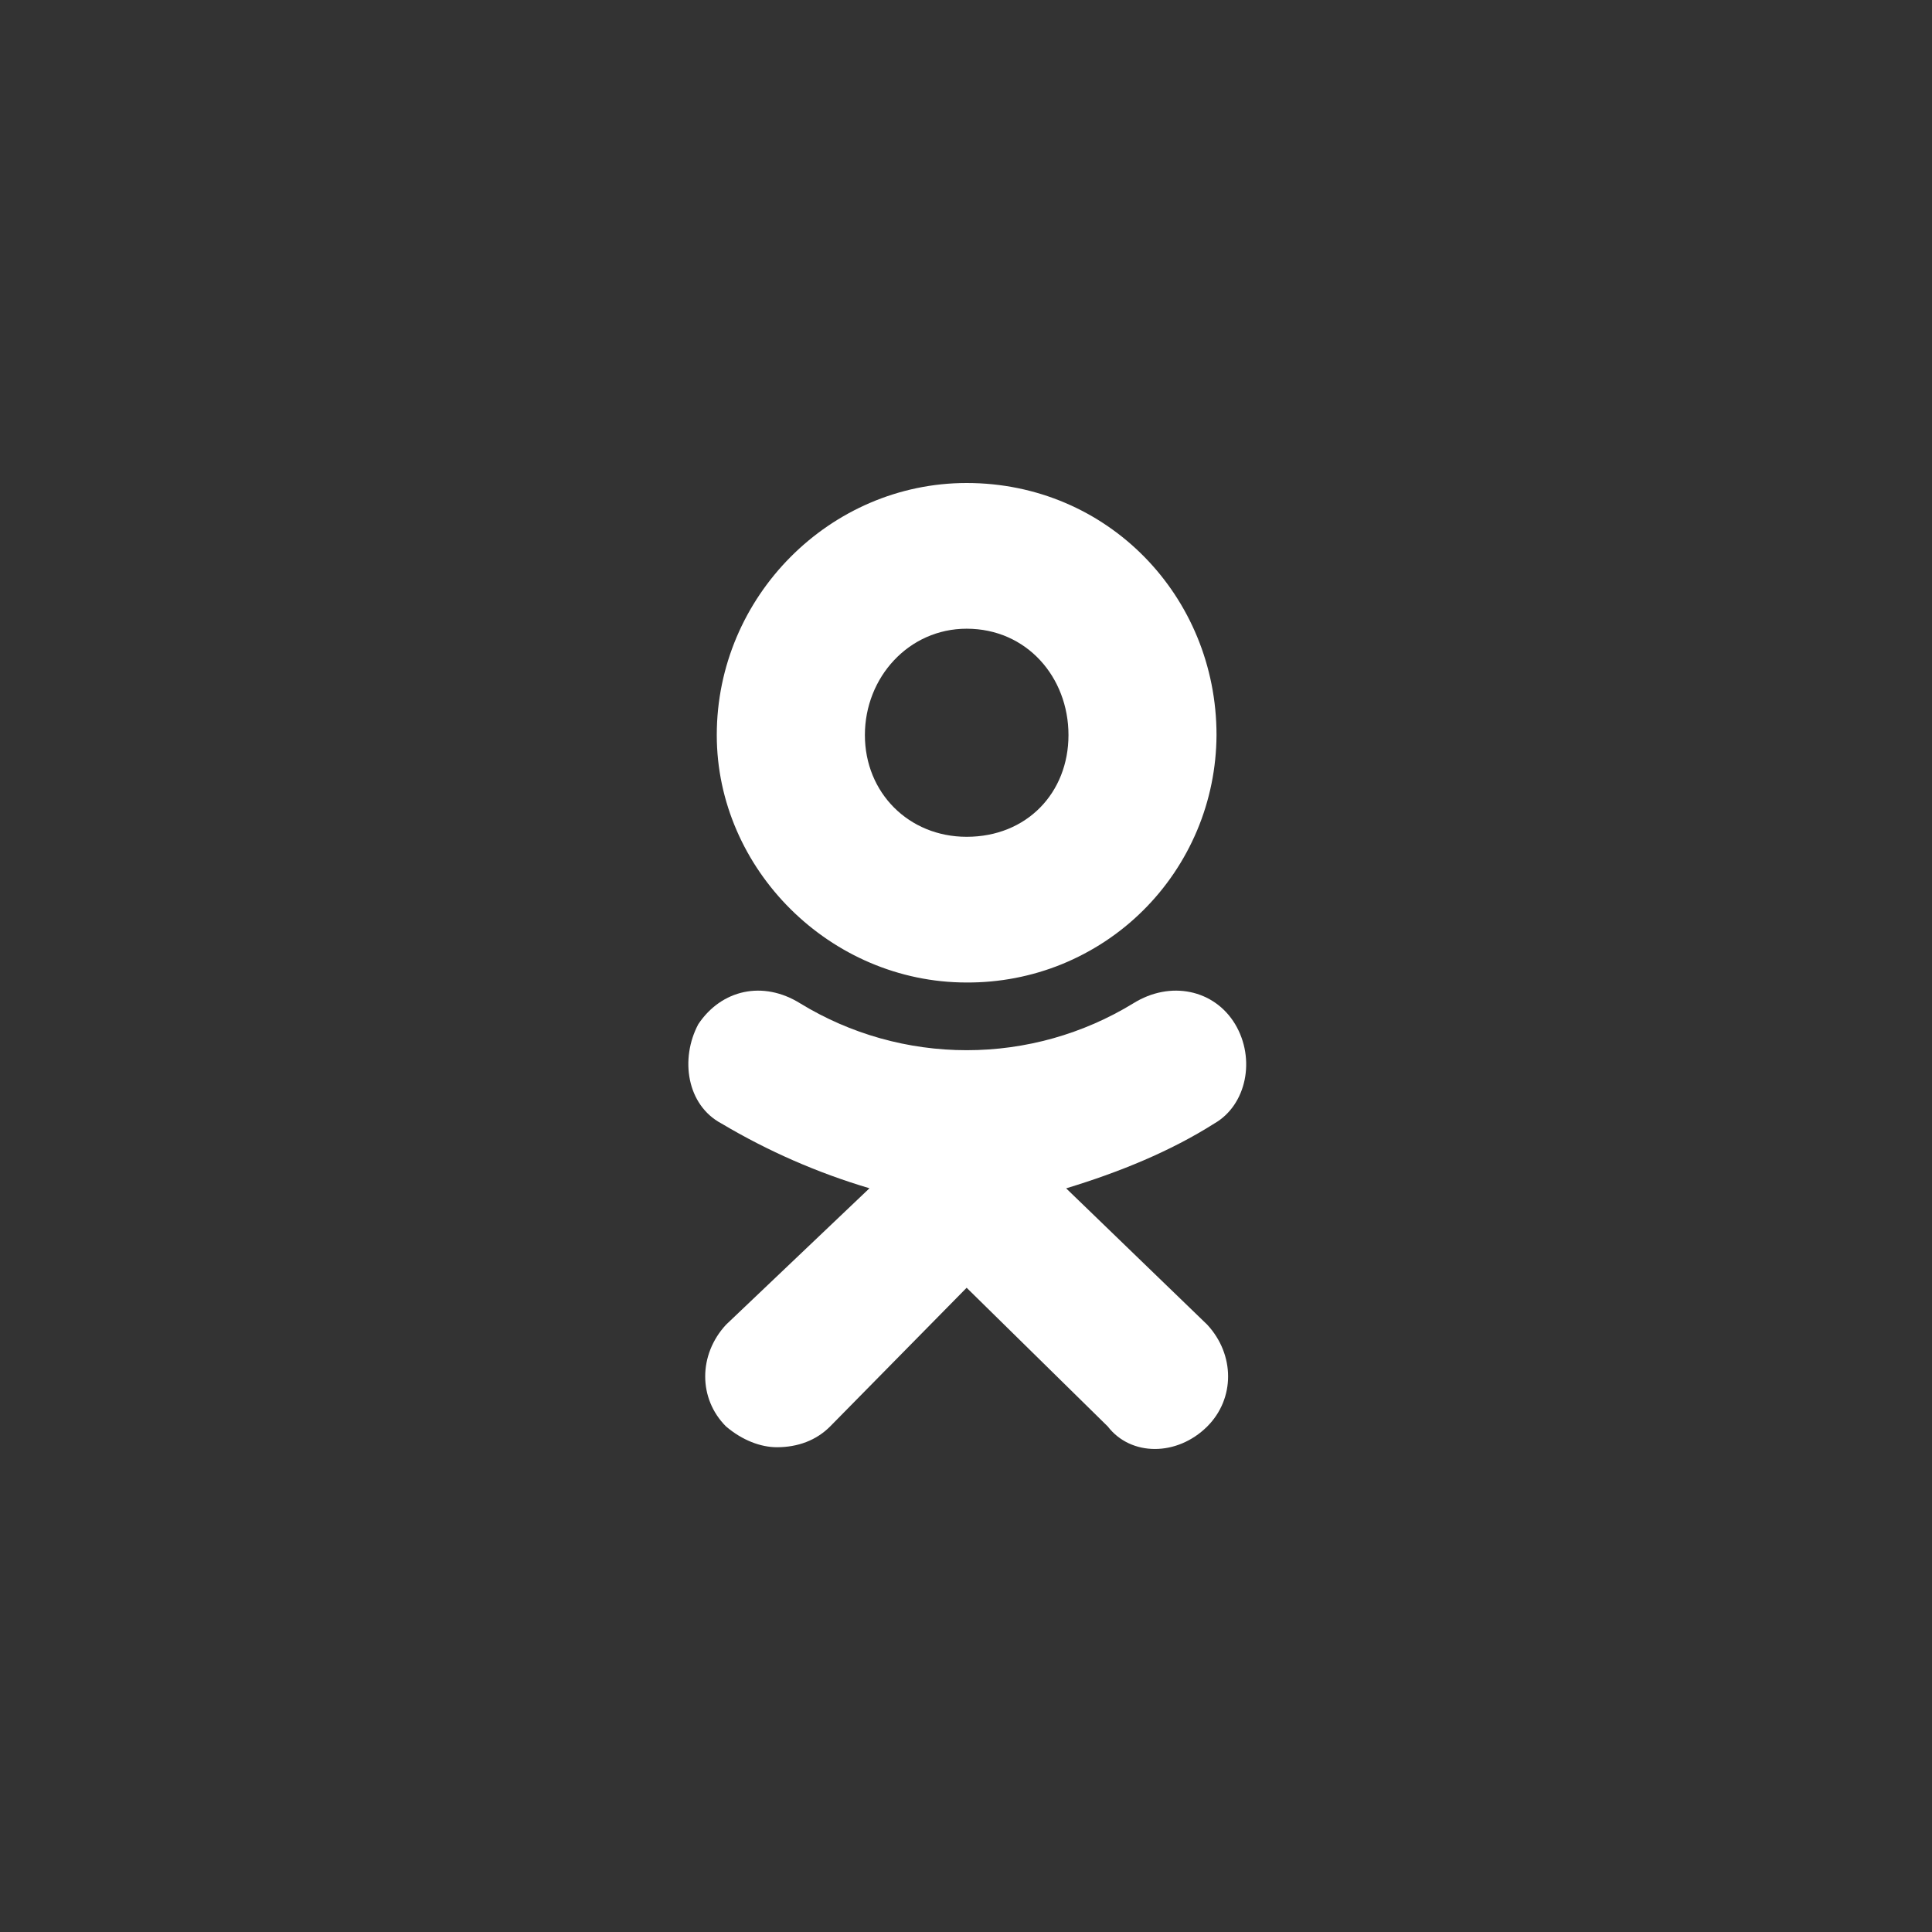 <svg width="24" height="24" viewBox="0 0 24 24" fill="none" xmlns="http://www.w3.org/2000/svg">
<rect x="0" y="0" width="24" height="24" fill="#333333" stroke="none"/>
<path fill-rule="evenodd" clip-rule="evenodd" d="M12.008 12.205C10.312 12.205 8.904 10.797 8.904 9.131C8.904 7.408 10.312 6 12.008 6C13.761 6 15.112 7.408 15.112 9.131C15.11 9.537 15.029 9.939 14.872 10.313C14.715 10.687 14.486 11.027 14.198 11.312C13.91 11.598 13.568 11.823 13.192 11.977C12.816 12.13 12.414 12.207 12.008 12.205H12.008ZM12.008 7.81C11.29 7.81 10.744 8.413 10.744 9.131C10.744 9.849 11.29 10.395 12.008 10.395C12.755 10.395 13.273 9.849 13.273 9.131C13.273 8.413 12.755 7.81 12.008 7.81H12.008ZM13.243 14.761L14.997 16.456C15.342 16.829 15.342 17.375 14.997 17.72C14.623 18.093 14.048 18.093 13.761 17.72L12.008 15.997L10.312 17.72C10.14 17.893 9.91 17.978 9.651 17.978C9.45 17.978 9.221 17.892 9.019 17.72C8.674 17.375 8.674 16.829 9.019 16.456L10.801 14.761C10.157 14.57 9.54 14.3 8.963 13.957C8.531 13.728 8.445 13.153 8.675 12.722C8.963 12.292 9.479 12.177 9.94 12.464C10.563 12.845 11.279 13.046 12.009 13.046C12.739 13.046 13.455 12.845 14.078 12.464C14.538 12.177 15.084 12.292 15.343 12.722C15.601 13.153 15.486 13.727 15.084 13.957C14.538 14.303 13.906 14.561 13.244 14.762L13.243 14.761Z" fill="white"/>
</svg>
